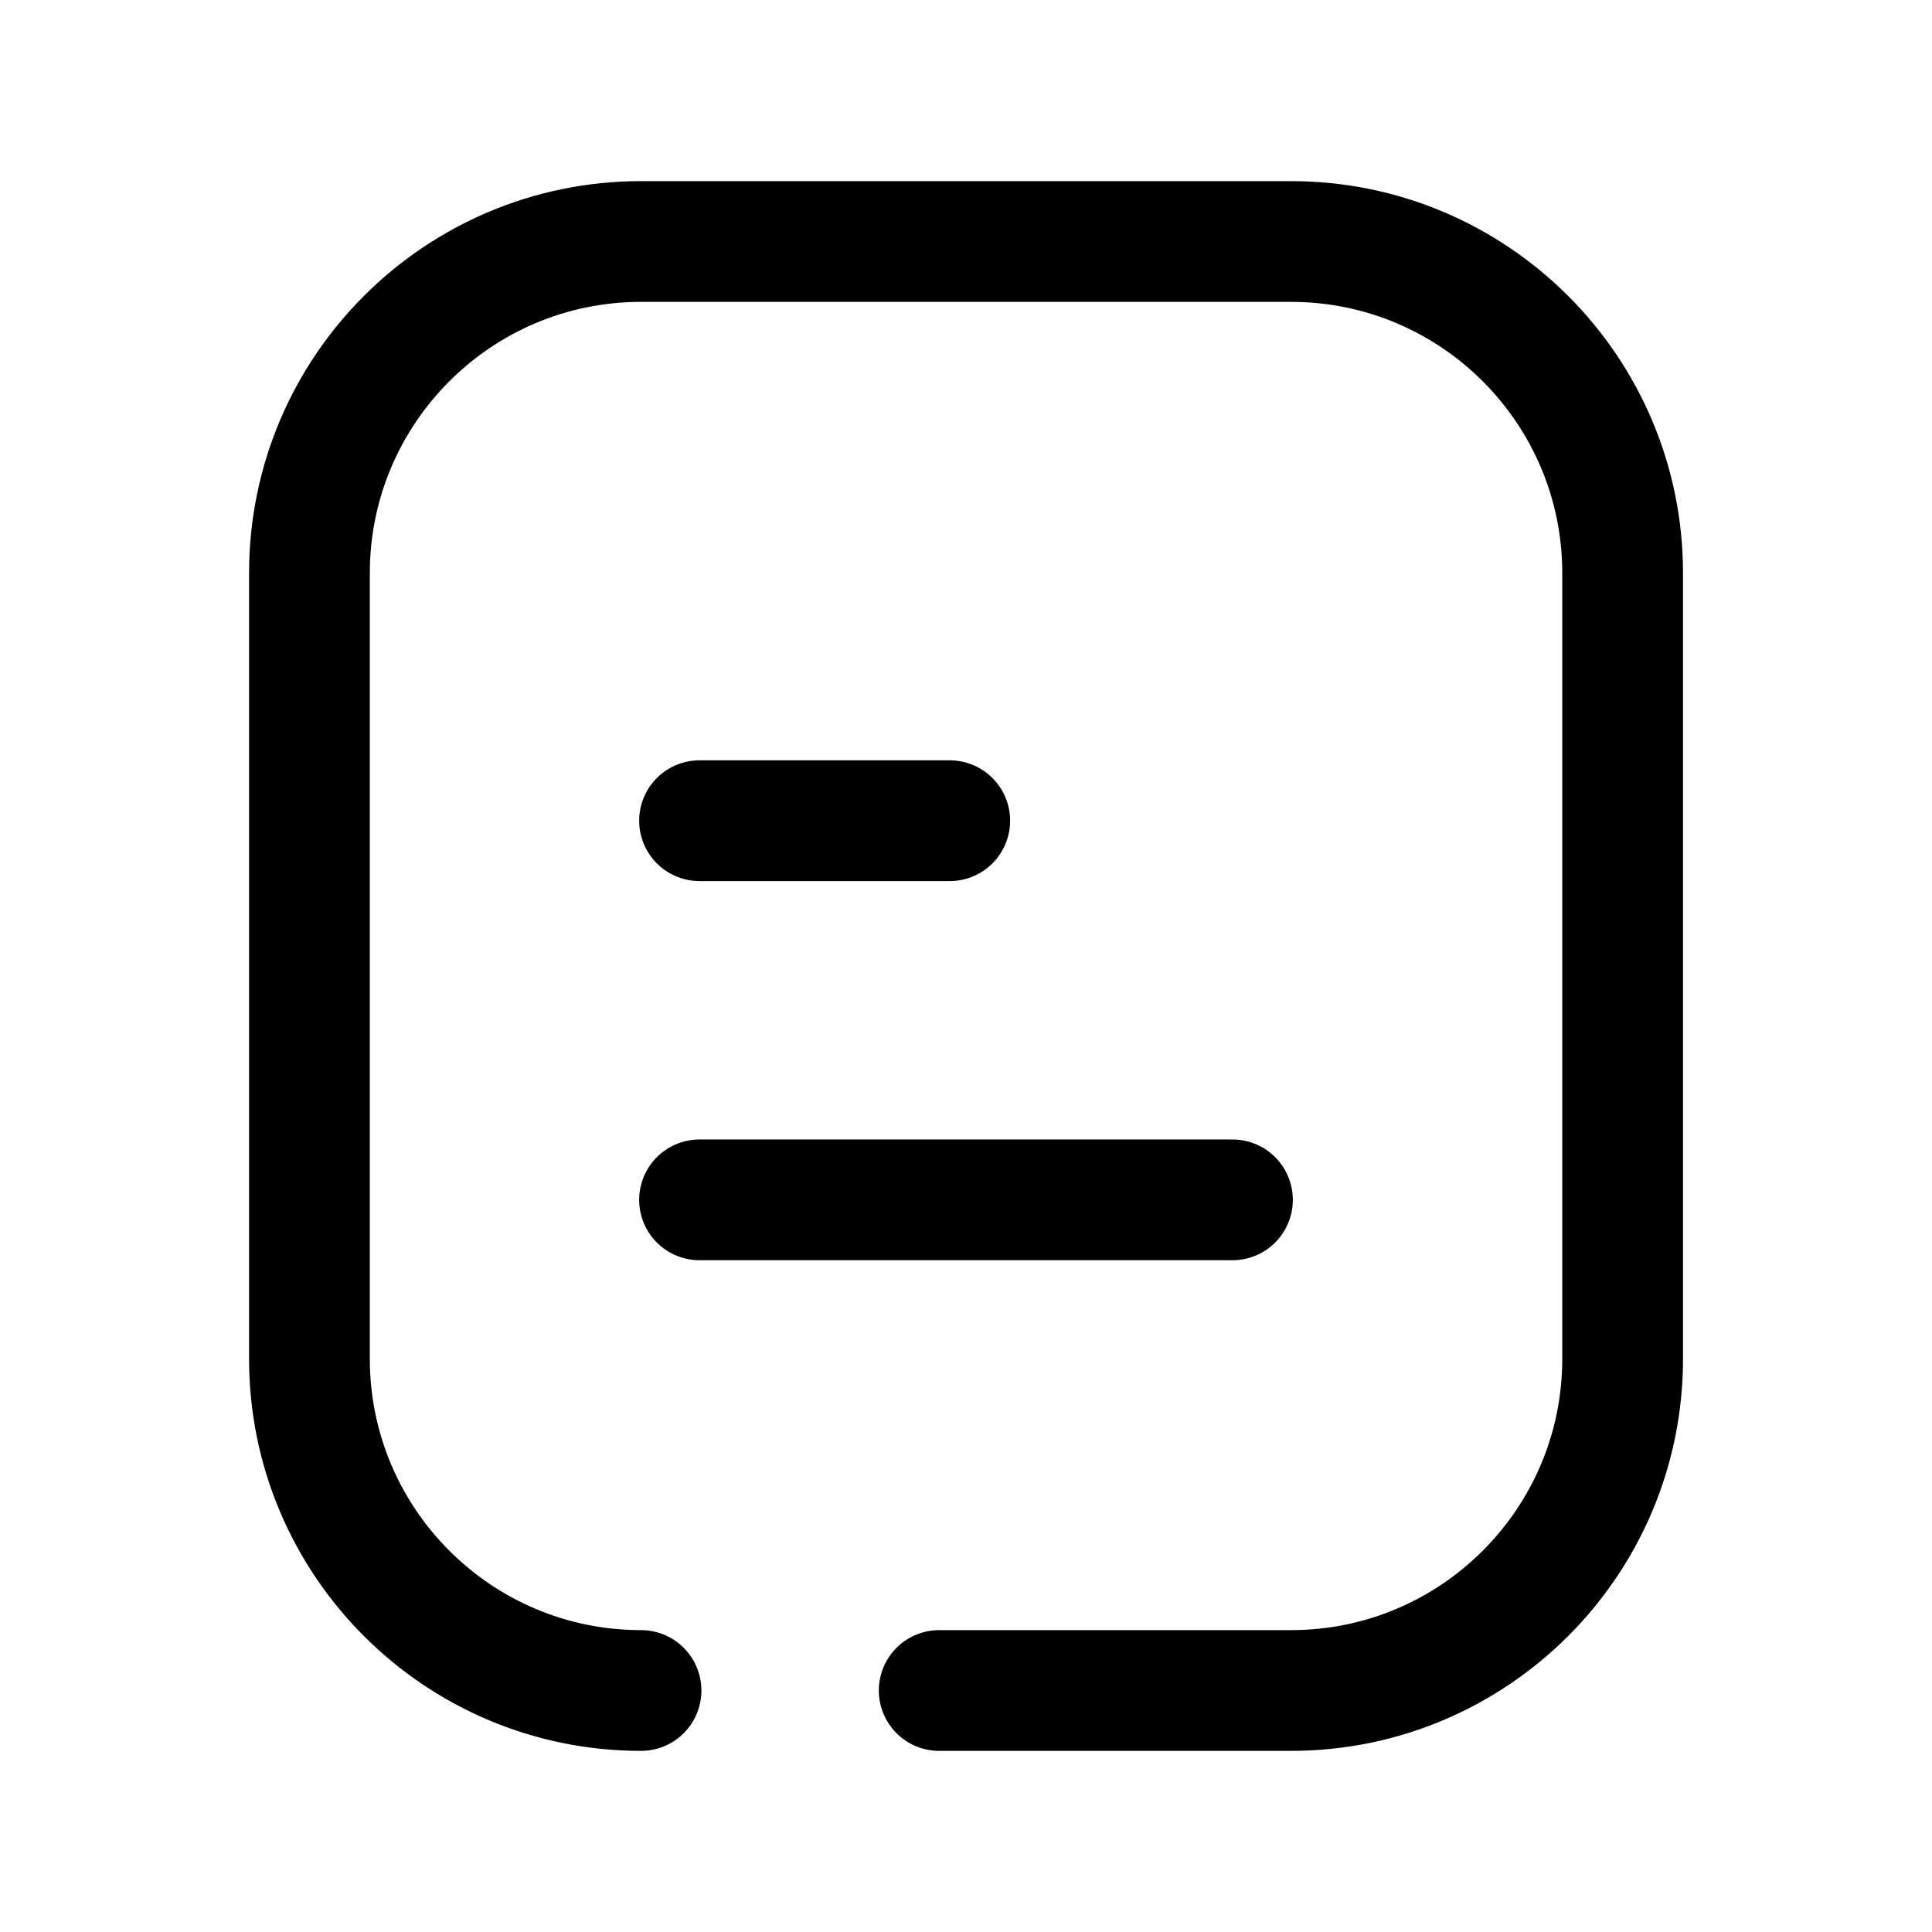 <svg width="24" height="24" viewBox="0 0 24 24" fill="none" xmlns="http://www.w3.org/2000/svg">
<path d="M7.963 21C5.689 21 3.844 19.155 3.844 16.88V7.12C3.844 4.845 5.689 3 7.963 3H16.037C18.312 3 20.157 4.845 20.157 7.12V16.88C20.157 19.155 18.312 21 16.037 21H11.667" stroke="black" stroke-width="1.5" stroke-linecap="round" stroke-linejoin="round"/>
<path d="M15.31 14.905H8.69M11.798 10.195H8.69" stroke="black" stroke-width="1.5" stroke-linecap="round" stroke-linejoin="round"/>
</svg>